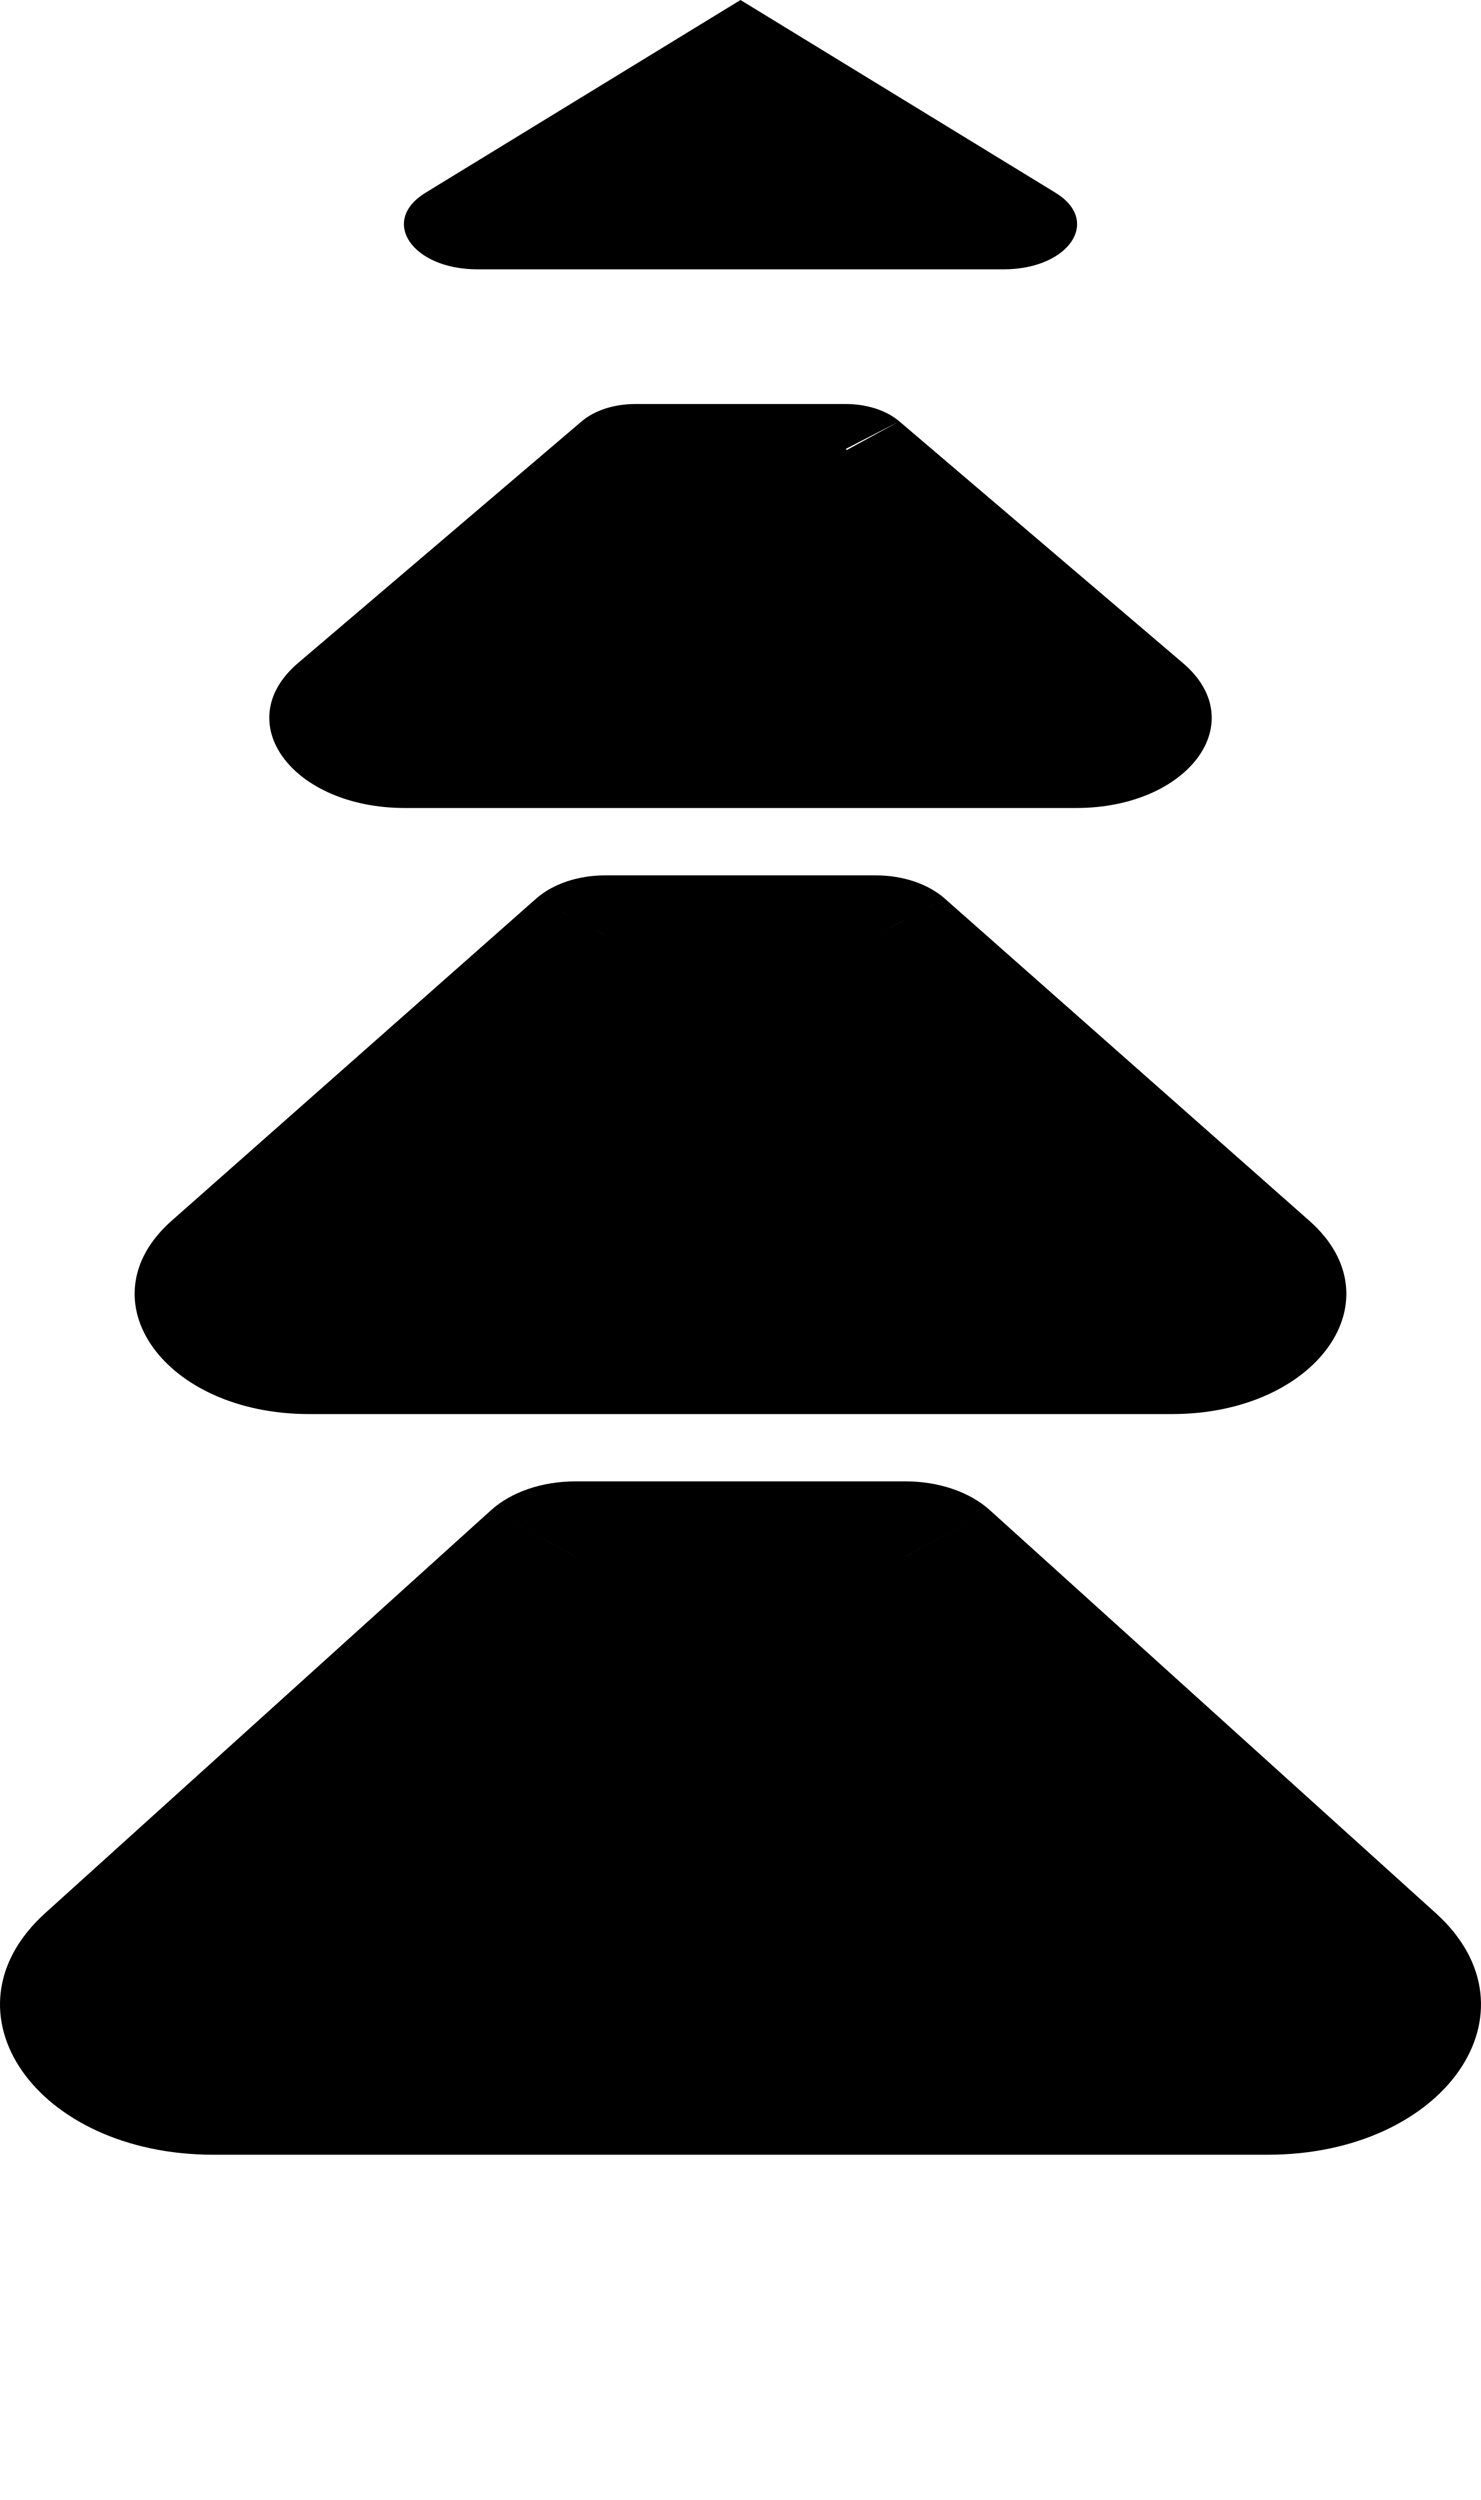 <svg width="32" height="54" viewBox="0 0 32 54" fill="black"
  xmlns="http://www.w3.org/2000/svg">
  <path d="M13.724 9.697V8.727C13.501 8.727 13.281 8.761 13.081 8.825C12.881 8.89 12.705 8.985 12.569 9.101L13.724 9.697ZM18.275 9.697L19.431 9.101C19.294 8.985 19.119 8.89 18.918 8.825C18.718 8.761 18.498 8.727 18.275 8.727V9.697ZM18.275 9.697L14.879 10.292L12.569 9.101L6.438 14.324L18.275 9.697ZM18.275 9.697L6.438 14.324C4.947 15.598 6.314 17.454 8.751 17.454L18.275 9.697ZM23.25 15.515L18.275 9.697L8.751 17.454H23.25V15.515ZM23.25 15.515V17.454C25.686 17.454 27.054 15.598 25.561 14.324L23.25 15.515ZM17.454 10.182L23.25 15.515L25.561 14.324L19.431 9.101L17.454 10.182ZM18.275 8.727H13.724L13.723 10.666H18.276L18.275 8.727Z" />
  <path d="M13.074 20.202V18.909C12.788 18.909 12.505 18.954 12.247 19.04C11.99 19.127 11.764 19.253 11.588 19.408L13.074 20.202ZM18.925 20.202L20.411 19.408C20.235 19.253 20.01 19.127 19.752 19.04C19.494 18.954 19.212 18.909 18.925 18.909V20.202ZM18.925 20.202L14.559 20.996L11.588 19.408L3.706 26.372L18.925 20.202ZM18.925 20.202L3.706 26.372C1.789 28.071 3.546 30.546 6.68 30.546L18.925 20.202ZM25.321 27.96L18.925 20.202L6.68 30.546H25.321V27.96ZM25.321 27.96V30.546C28.453 30.546 30.212 28.071 28.293 26.372L25.321 27.96ZM17.441 20.996L25.321 27.96L28.293 26.372L20.411 19.408L17.441 20.996ZM18.925 18.909H13.074L13.072 21.495H18.927L18.925 18.909Z" />
  <path d="M12.424 33.616V32C12.074 32 11.728 32.056 11.413 32.164C11.098 32.272 10.823 32.429 10.608 32.624L12.424 33.616ZM19.575 33.616L21.391 32.624C21.176 32.429 20.901 32.272 20.586 32.164C20.271 32.056 19.925 32 19.575 32V33.616ZM19.577 35.232L14.238 34.608L10.608 32.624L0.974 41.328L19.577 35.232ZM19.577 35.232L0.974 41.328C-1.369 43.452 0.779 46.545 4.609 46.545L19.577 35.232ZM27.392 43.313L19.577 35.232L4.609 46.545H27.392V43.313ZM27.392 43.313V46.545C31.22 46.545 33.37 43.452 31.025 41.328L27.392 43.313ZM17.761 34.608L27.392 43.313L31.025 41.328L21.391 32.624L17.761 34.608ZM19.575 32H12.424L12.422 35.232H19.577L19.575 32Z" />
  <path d="M9.195 4.163L16 0L22.805 4.163C23.804 4.774 23.097 5.818 21.684 5.818H10.315C8.904 5.818 8.196 4.774 9.195 4.163Z" />
</svg>
